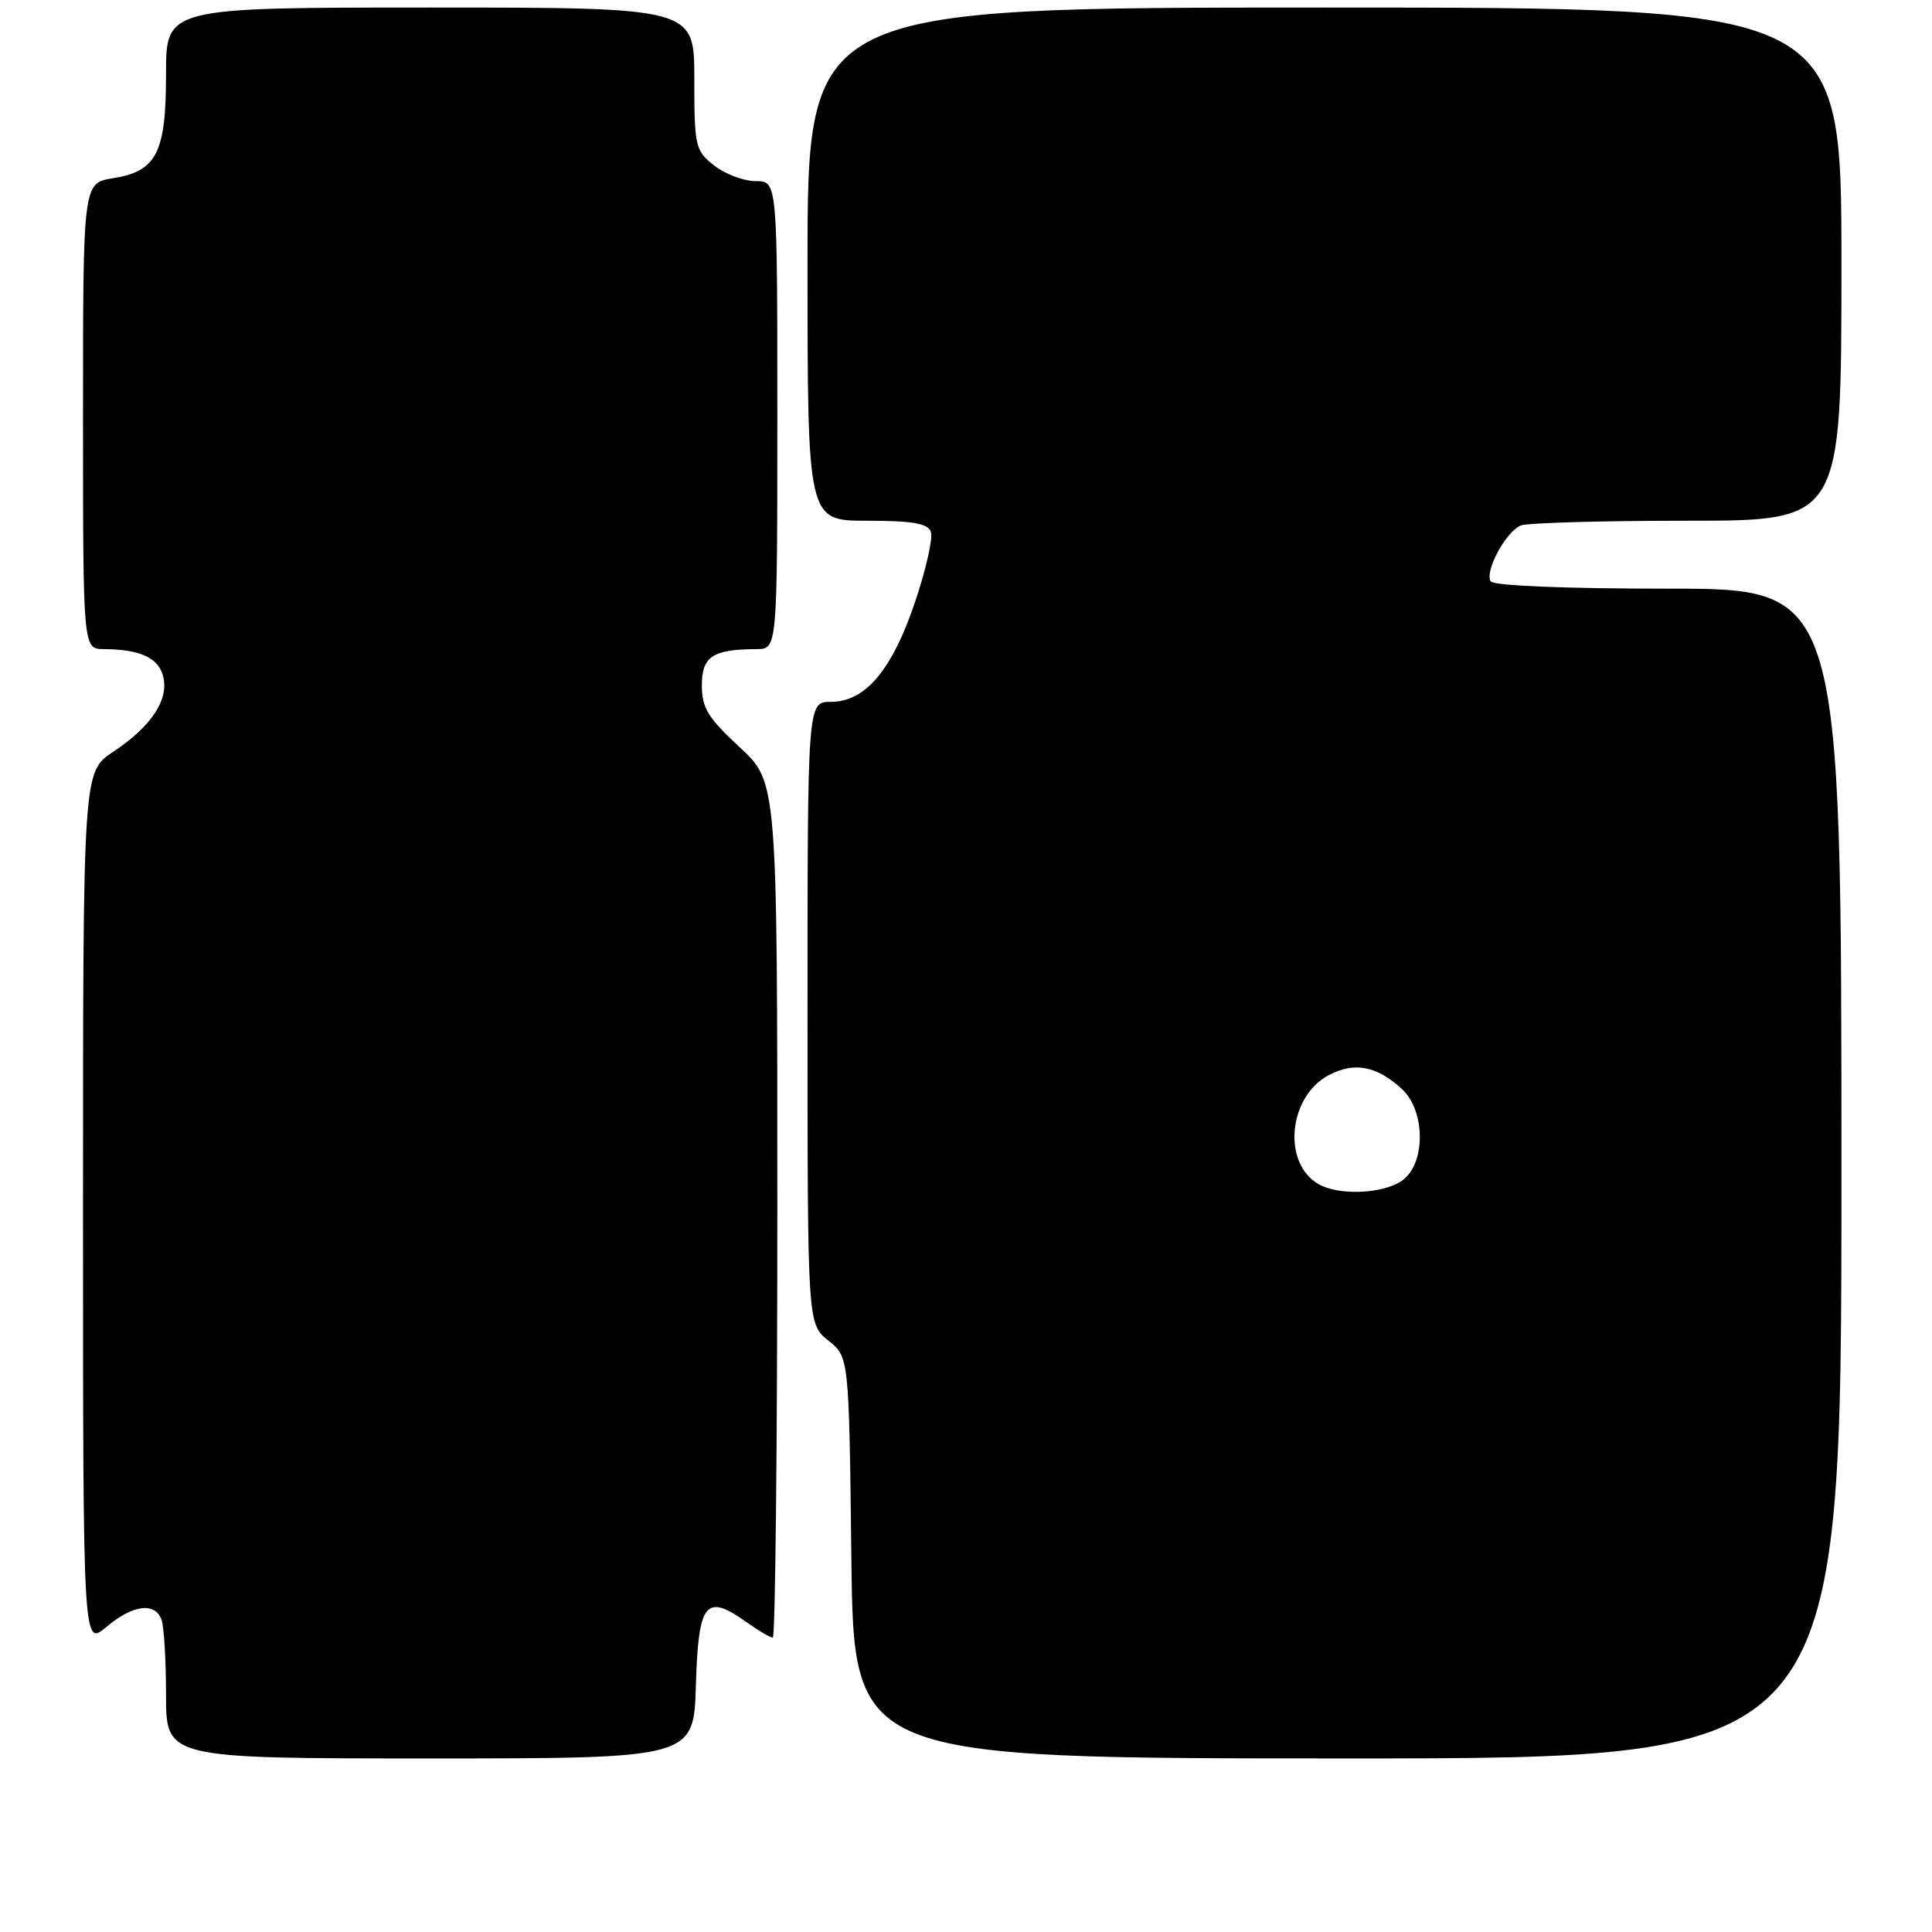 <?xml version="1.0" encoding="UTF-8" standalone="no"?>
<!DOCTYPE svg PUBLIC "-//W3C//DTD SVG 1.1//EN" "http://www.w3.org/Graphics/SVG/1.1/DTD/svg11.dtd" >
<svg xmlns="http://www.w3.org/2000/svg" xmlns:xlink="http://www.w3.org/1999/xlink" version="1.1" viewBox="0 0 256 256">
 <g >
 <path fill="currentColor"
d=" M 92.21 223.26 C 92.54 212.29 93.50 211.09 98.90 214.93 C 100.50 216.07 102.08 217.00 102.40 217.00 C 102.73 217.00 103.00 191.49 103.00 160.31 C 103.00 103.62 103.00 103.62 98.00 99.00 C 93.80 95.11 93.00 93.81 93.00 90.81 C 93.00 86.98 94.42 86.04 100.25 86.01 C 103.00 86.00 103.00 86.00 103.00 55.00 C 103.00 24.00 103.00 24.00 100.13 24.00 C 98.56 24.00 96.08 23.07 94.63 21.93 C 92.12 19.95 92.00 19.42 92.00 10.43 C 92.00 1.00 92.00 1.00 57.00 1.00 C 22.00 1.00 22.00 1.00 22.00 9.78 C 22.00 20.29 20.77 22.69 14.95 23.62 C 11.00 24.26 11.00 24.26 11.00 55.13 C 11.00 86.00 11.00 86.00 13.75 86.01 C 18.56 86.04 21.00 87.16 21.62 89.63 C 22.40 92.73 20.04 96.28 14.98 99.63 C 11.00 102.27 11.00 102.27 11.00 160.22 C 11.00 218.18 11.00 218.18 14.08 215.59 C 17.56 212.65 20.50 212.25 21.39 214.58 C 21.73 215.45 22.00 219.95 22.00 224.58 C 22.00 233.00 22.00 233.00 56.96 233.00 C 91.93 233.00 91.93 233.00 92.21 223.26 Z  M 244.00 155.50 C 244.00 78.00 244.00 78.00 221.06 78.00 C 207.31 78.00 197.88 77.61 197.52 77.03 C 196.69 75.69 199.57 70.38 201.54 69.62 C 202.44 69.28 212.35 69.00 223.58 69.00 C 244.00 69.00 244.00 69.00 244.00 35.00 C 244.00 1.00 244.00 1.00 175.50 1.00 C 107.00 1.00 107.00 1.00 107.00 35.00 C 107.00 69.00 107.00 69.00 114.89 69.00 C 120.86 69.00 122.92 69.35 123.34 70.45 C 123.65 71.24 122.72 75.41 121.27 79.70 C 118.22 88.79 114.67 93.00 110.08 93.00 C 107.00 93.00 107.00 93.00 107.00 134.21 C 107.00 175.42 107.00 175.42 109.75 177.62 C 112.50 179.81 112.50 179.81 112.81 206.40 C 113.12 233.00 113.12 233.00 178.56 233.00 C 244.00 233.00 244.00 233.00 244.00 155.50 Z  M 174.69 156.89 C 169.85 154.07 170.73 145.22 176.13 142.43 C 179.51 140.68 182.43 141.25 185.75 144.29 C 188.91 147.18 188.93 154.24 185.78 156.44 C 183.25 158.21 177.38 158.45 174.69 156.89 Z "/>
</g>
</svg>